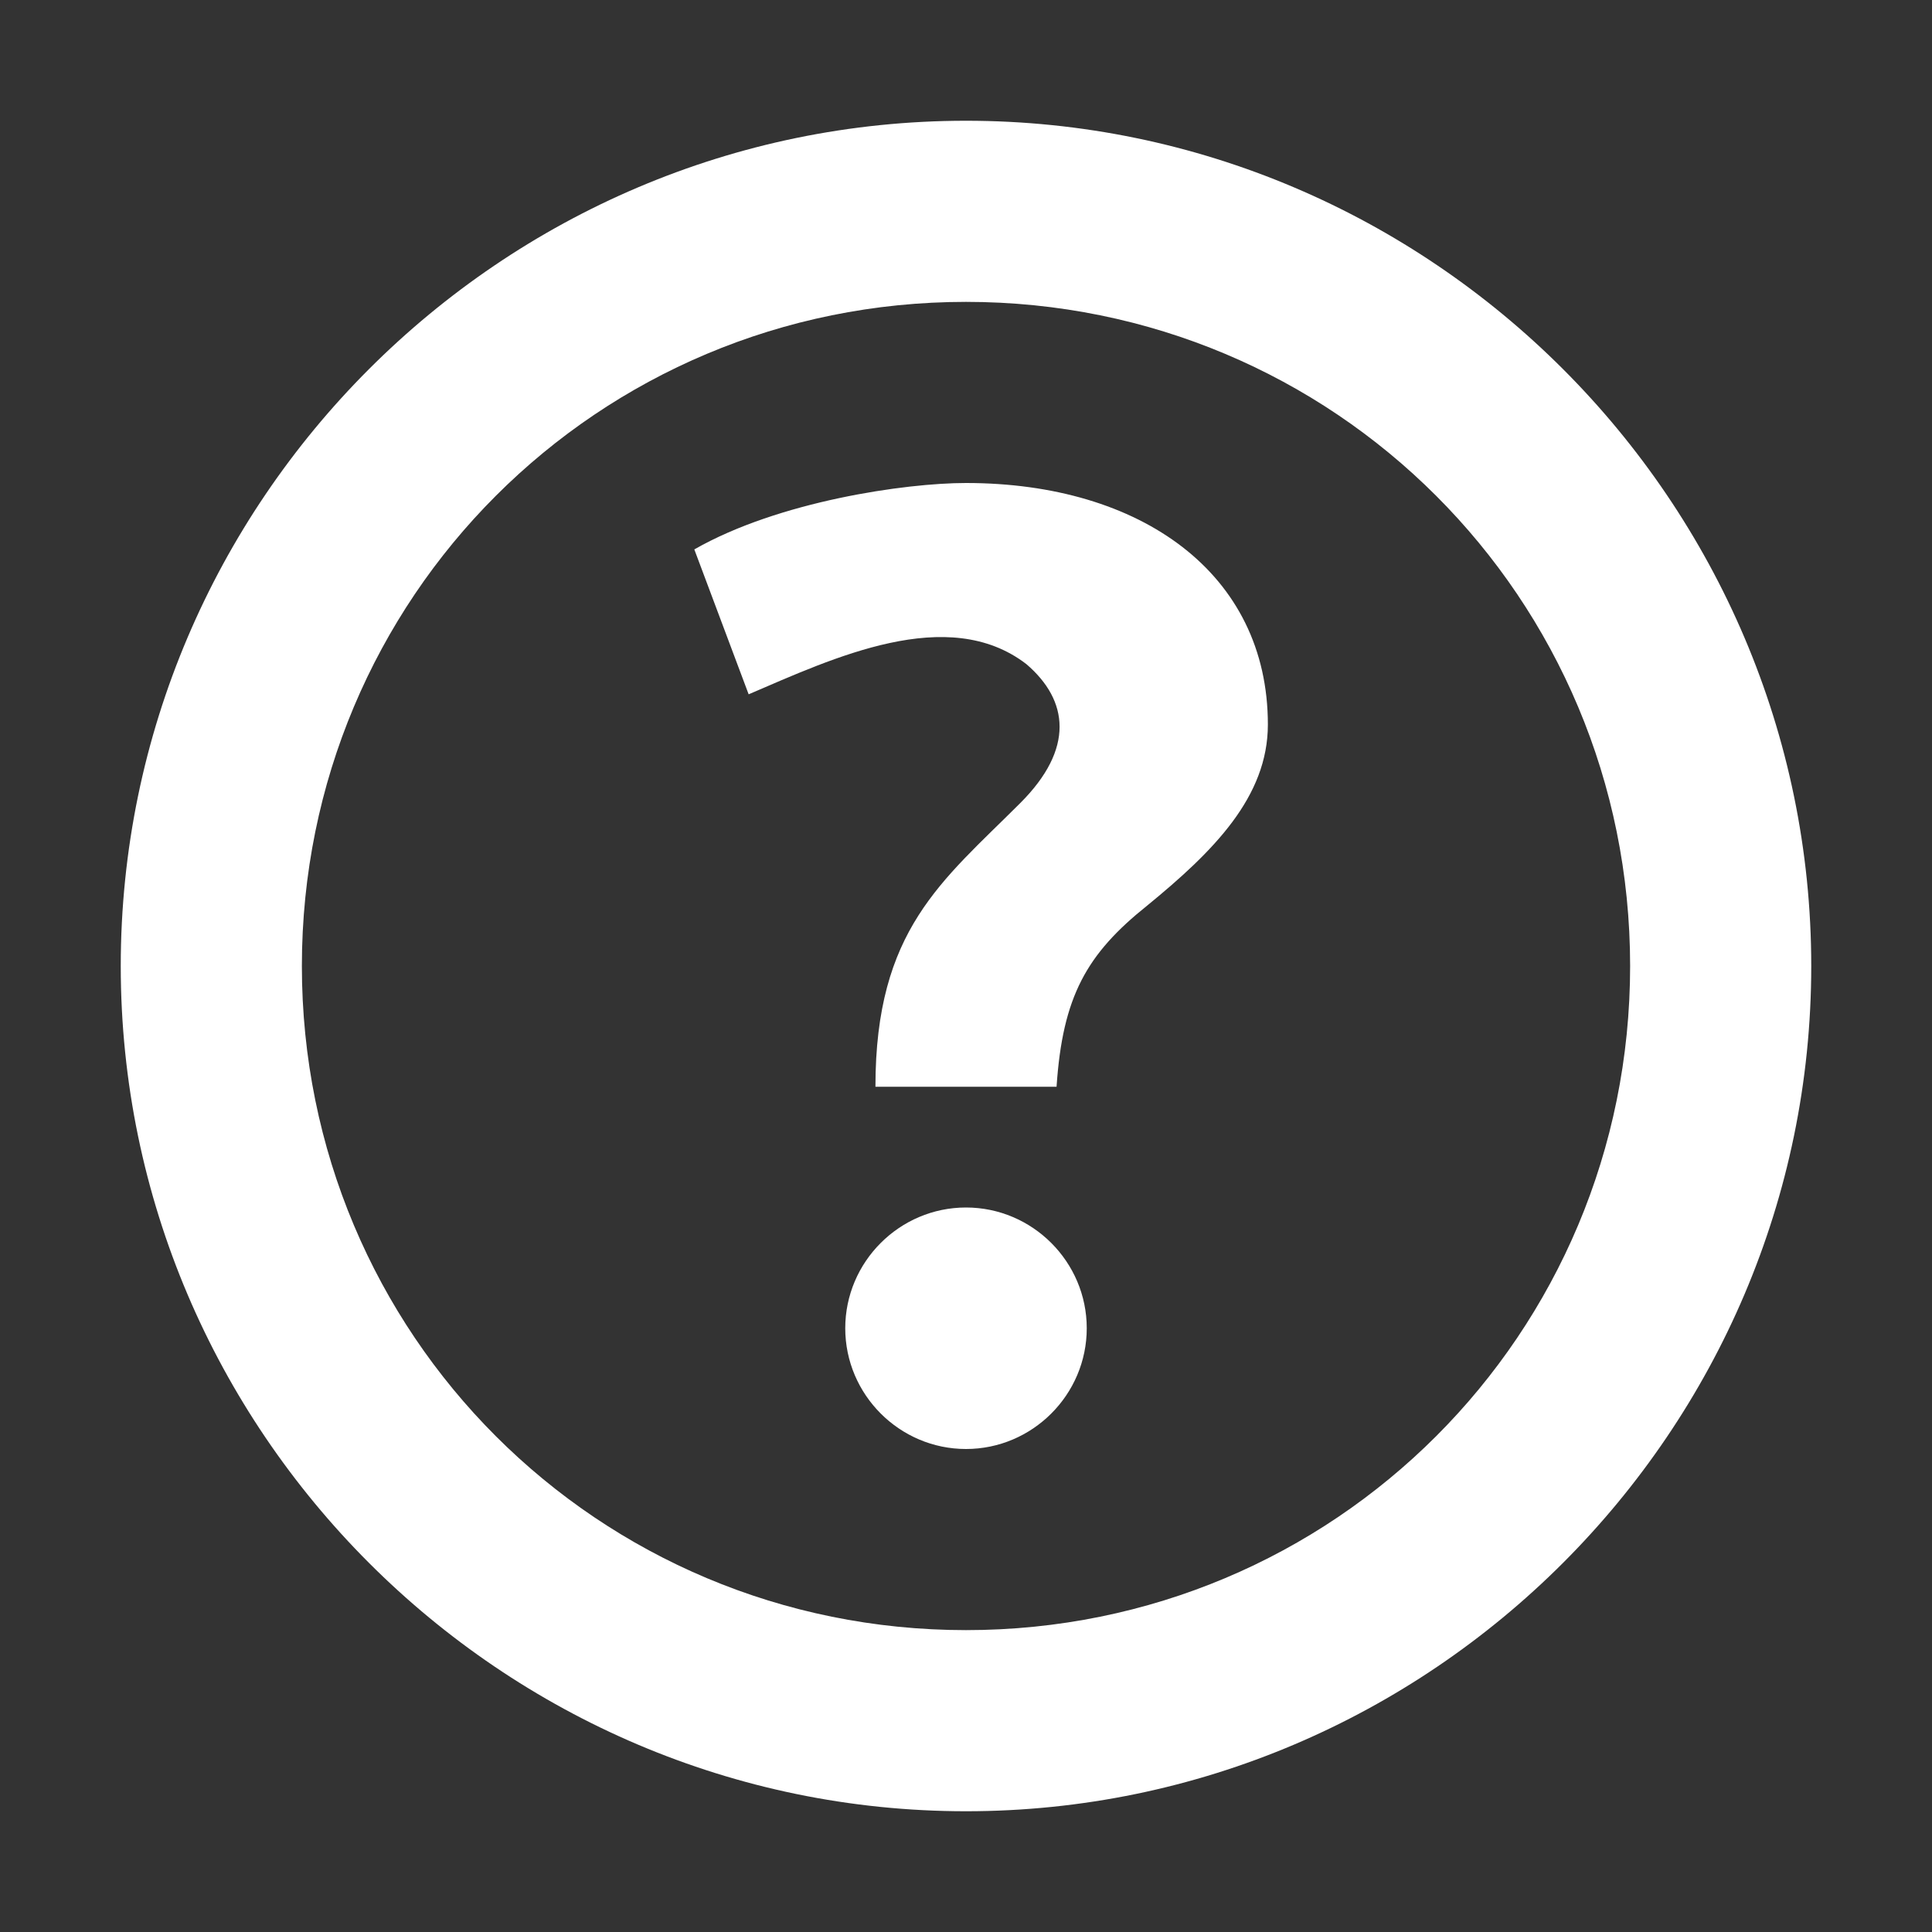<?xml version="1.0" encoding="UTF-8" standalone="no"?>
<svg
   viewBox="0 0 32 32"
   version="1.1"
   id="svg635"
   sodipodi:docname="help-alt.svg"
   inkscape:version="1.2 (dc2aedaf03, 2022-05-15)"
   xmlns:inkscape="http://www.inkscape.org/namespaces/inkscape"
   xmlns:sodipodi="http://sodipodi.sourceforge.net/DTD/sodipodi-0.dtd"
   xmlns="http://www.w3.org/2000/svg"
   xmlns:svg="http://www.w3.org/2000/svg">
  <rect x="0" y="0" width="32" height="32" fill="#333333" stroke="none"/>
  <defs
     id="defs639" />
  <sodipodi:namedview
     id="namedview637"
     pagecolor="#ffffff"
     bordercolor="#000000"
     borderopacity="0.25"
     inkscape:showpageshadow="2"
     inkscape:pageopacity="0.0"
     inkscape:pagecheckerboard="0"
     inkscape:deskcolor="#d1d1d1"
     showgrid="false"
     inkscape:zoom="26.15625"
     inkscape:cx="16.019116"
     inkscape:cy="16.019116"
     inkscape:window-width="1920"
     inkscape:window-height="1015"
     inkscape:window-x="-8"
     inkscape:window-y="-8"
     inkscape:window-maximized="1"
     inkscape:current-layer="svg635" />
  <path
     d="m16 2c-7.7 0-14 6.3-14 14s6.3 14 14 14 14-6.3 14-14-6.3-14-14-14zm0 3c6.1 0 11 4.9 11 11s-4.9 11-11 11-11-4.9-11-11 4.9-11 11-11zm0 3c-1 0-3.1.3-4.5 1.1l.9 2.4c1.4-.6 3.3-1.5 4.6-.5.7.6.8 1.4-.1 2.3-1.3 1.3-2.4 2.1-2.4 4.7h3c.1-1.5.5-2.2 1.5-3 1.1-.9 2-1.8 2-3 0-2.5-2.1-4-5-4zm0 12c-1.1 0-2 .9-2 2s.9 2 2 2 2-.9 2-2-.9-2-2-2z"
     id="path633"
     style="fill:#ffffff" />
</svg>
